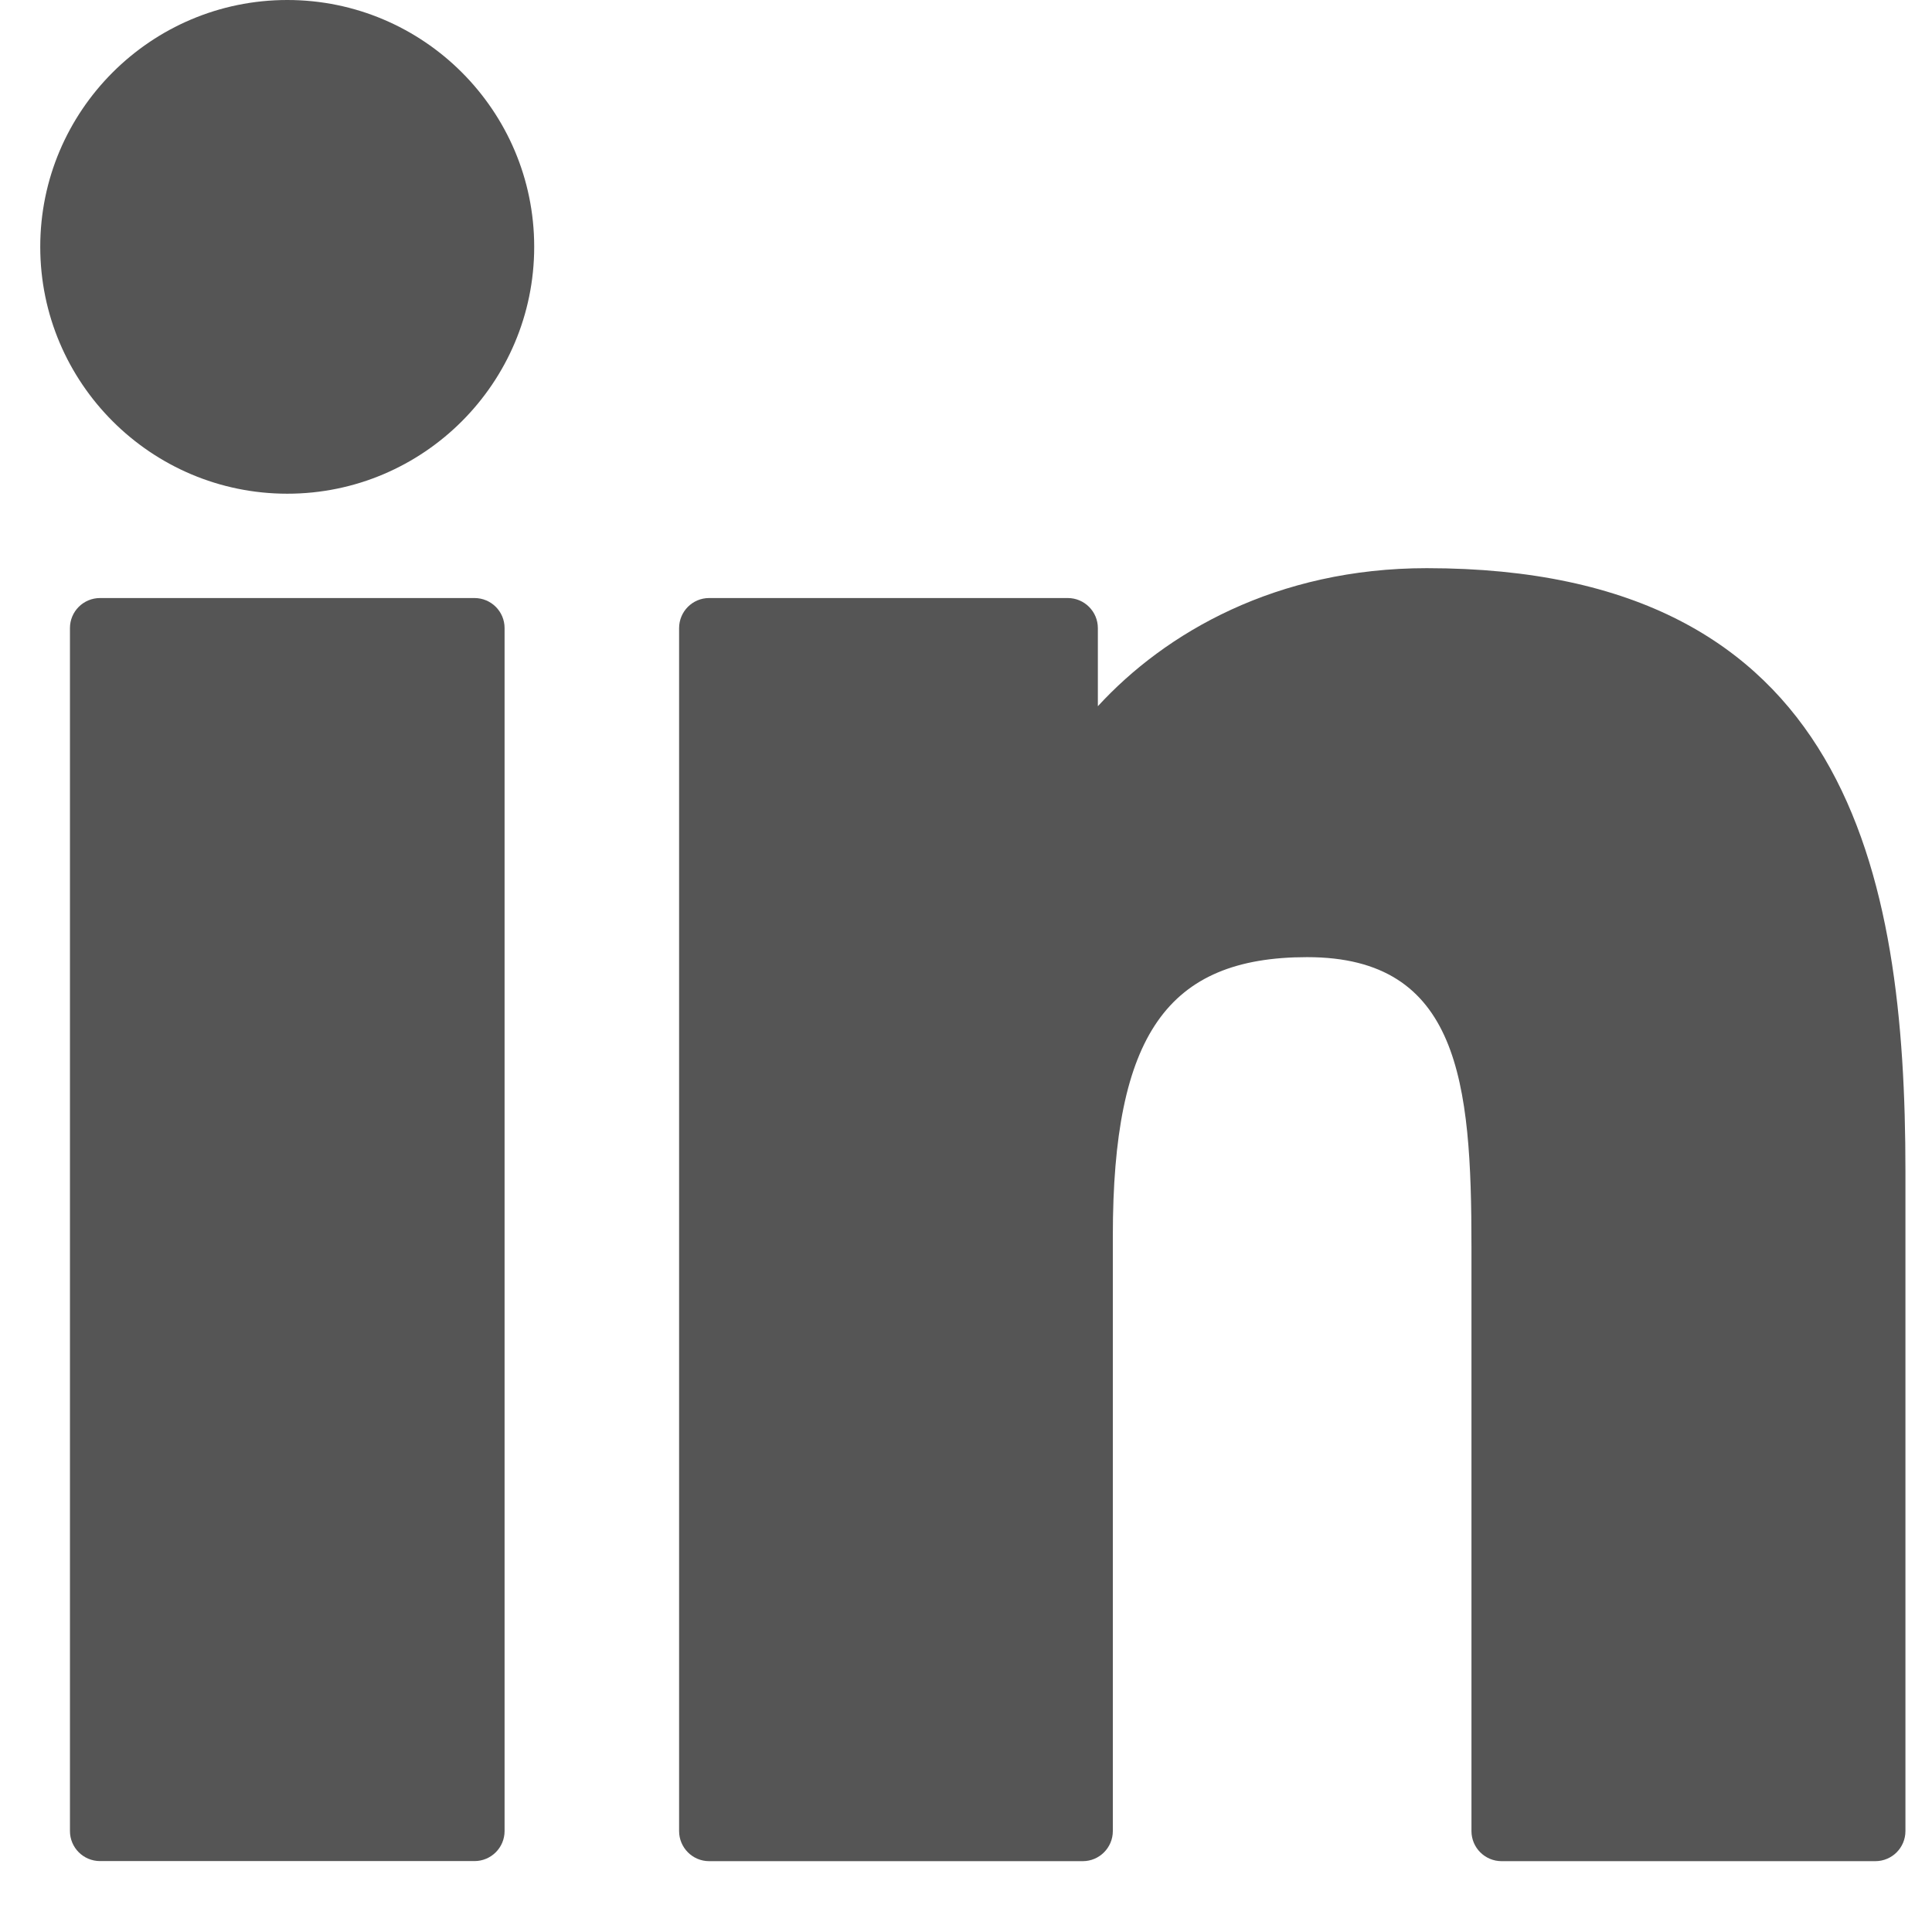 <svg width="24" height="24" viewBox="0 0 24 24" fill="none" xmlns="http://www.w3.org/2000/svg">
<path d="M5.894 7.429H1.243C1.036 7.429 0.869 7.596 0.869 7.802V22.746C0.869 22.952 1.036 23.119 1.243 23.119H5.894C6.101 23.119 6.268 22.952 6.268 22.746V7.802C6.268 7.596 6.101 7.429 5.894 7.429Z" fill="#555555"/>
<path d="M3.569 0C1.877 0 0.5 1.375 0.5 3.066C0.5 4.757 1.877 6.133 3.569 6.133C5.261 6.133 6.636 4.757 6.636 3.066C6.636 1.375 5.261 0 3.569 0Z" fill="#555555"/>
<path d="M17.724 7.058C15.856 7.058 14.475 7.861 13.638 8.773V7.803C13.638 7.596 13.47 7.429 13.264 7.429H8.809C8.603 7.429 8.436 7.596 8.436 7.803V22.746C8.436 22.952 8.603 23.12 8.809 23.12H13.451C13.657 23.12 13.824 22.952 13.824 22.746V15.352C13.824 12.861 14.501 11.89 16.238 11.89C18.129 11.89 18.279 13.447 18.279 15.481V22.746C18.279 22.953 18.447 23.12 18.653 23.12H23.296C23.503 23.12 23.67 22.953 23.67 22.746V14.549C23.67 10.845 22.964 7.058 17.724 7.058Z" fill="#555555"/>
</svg>
